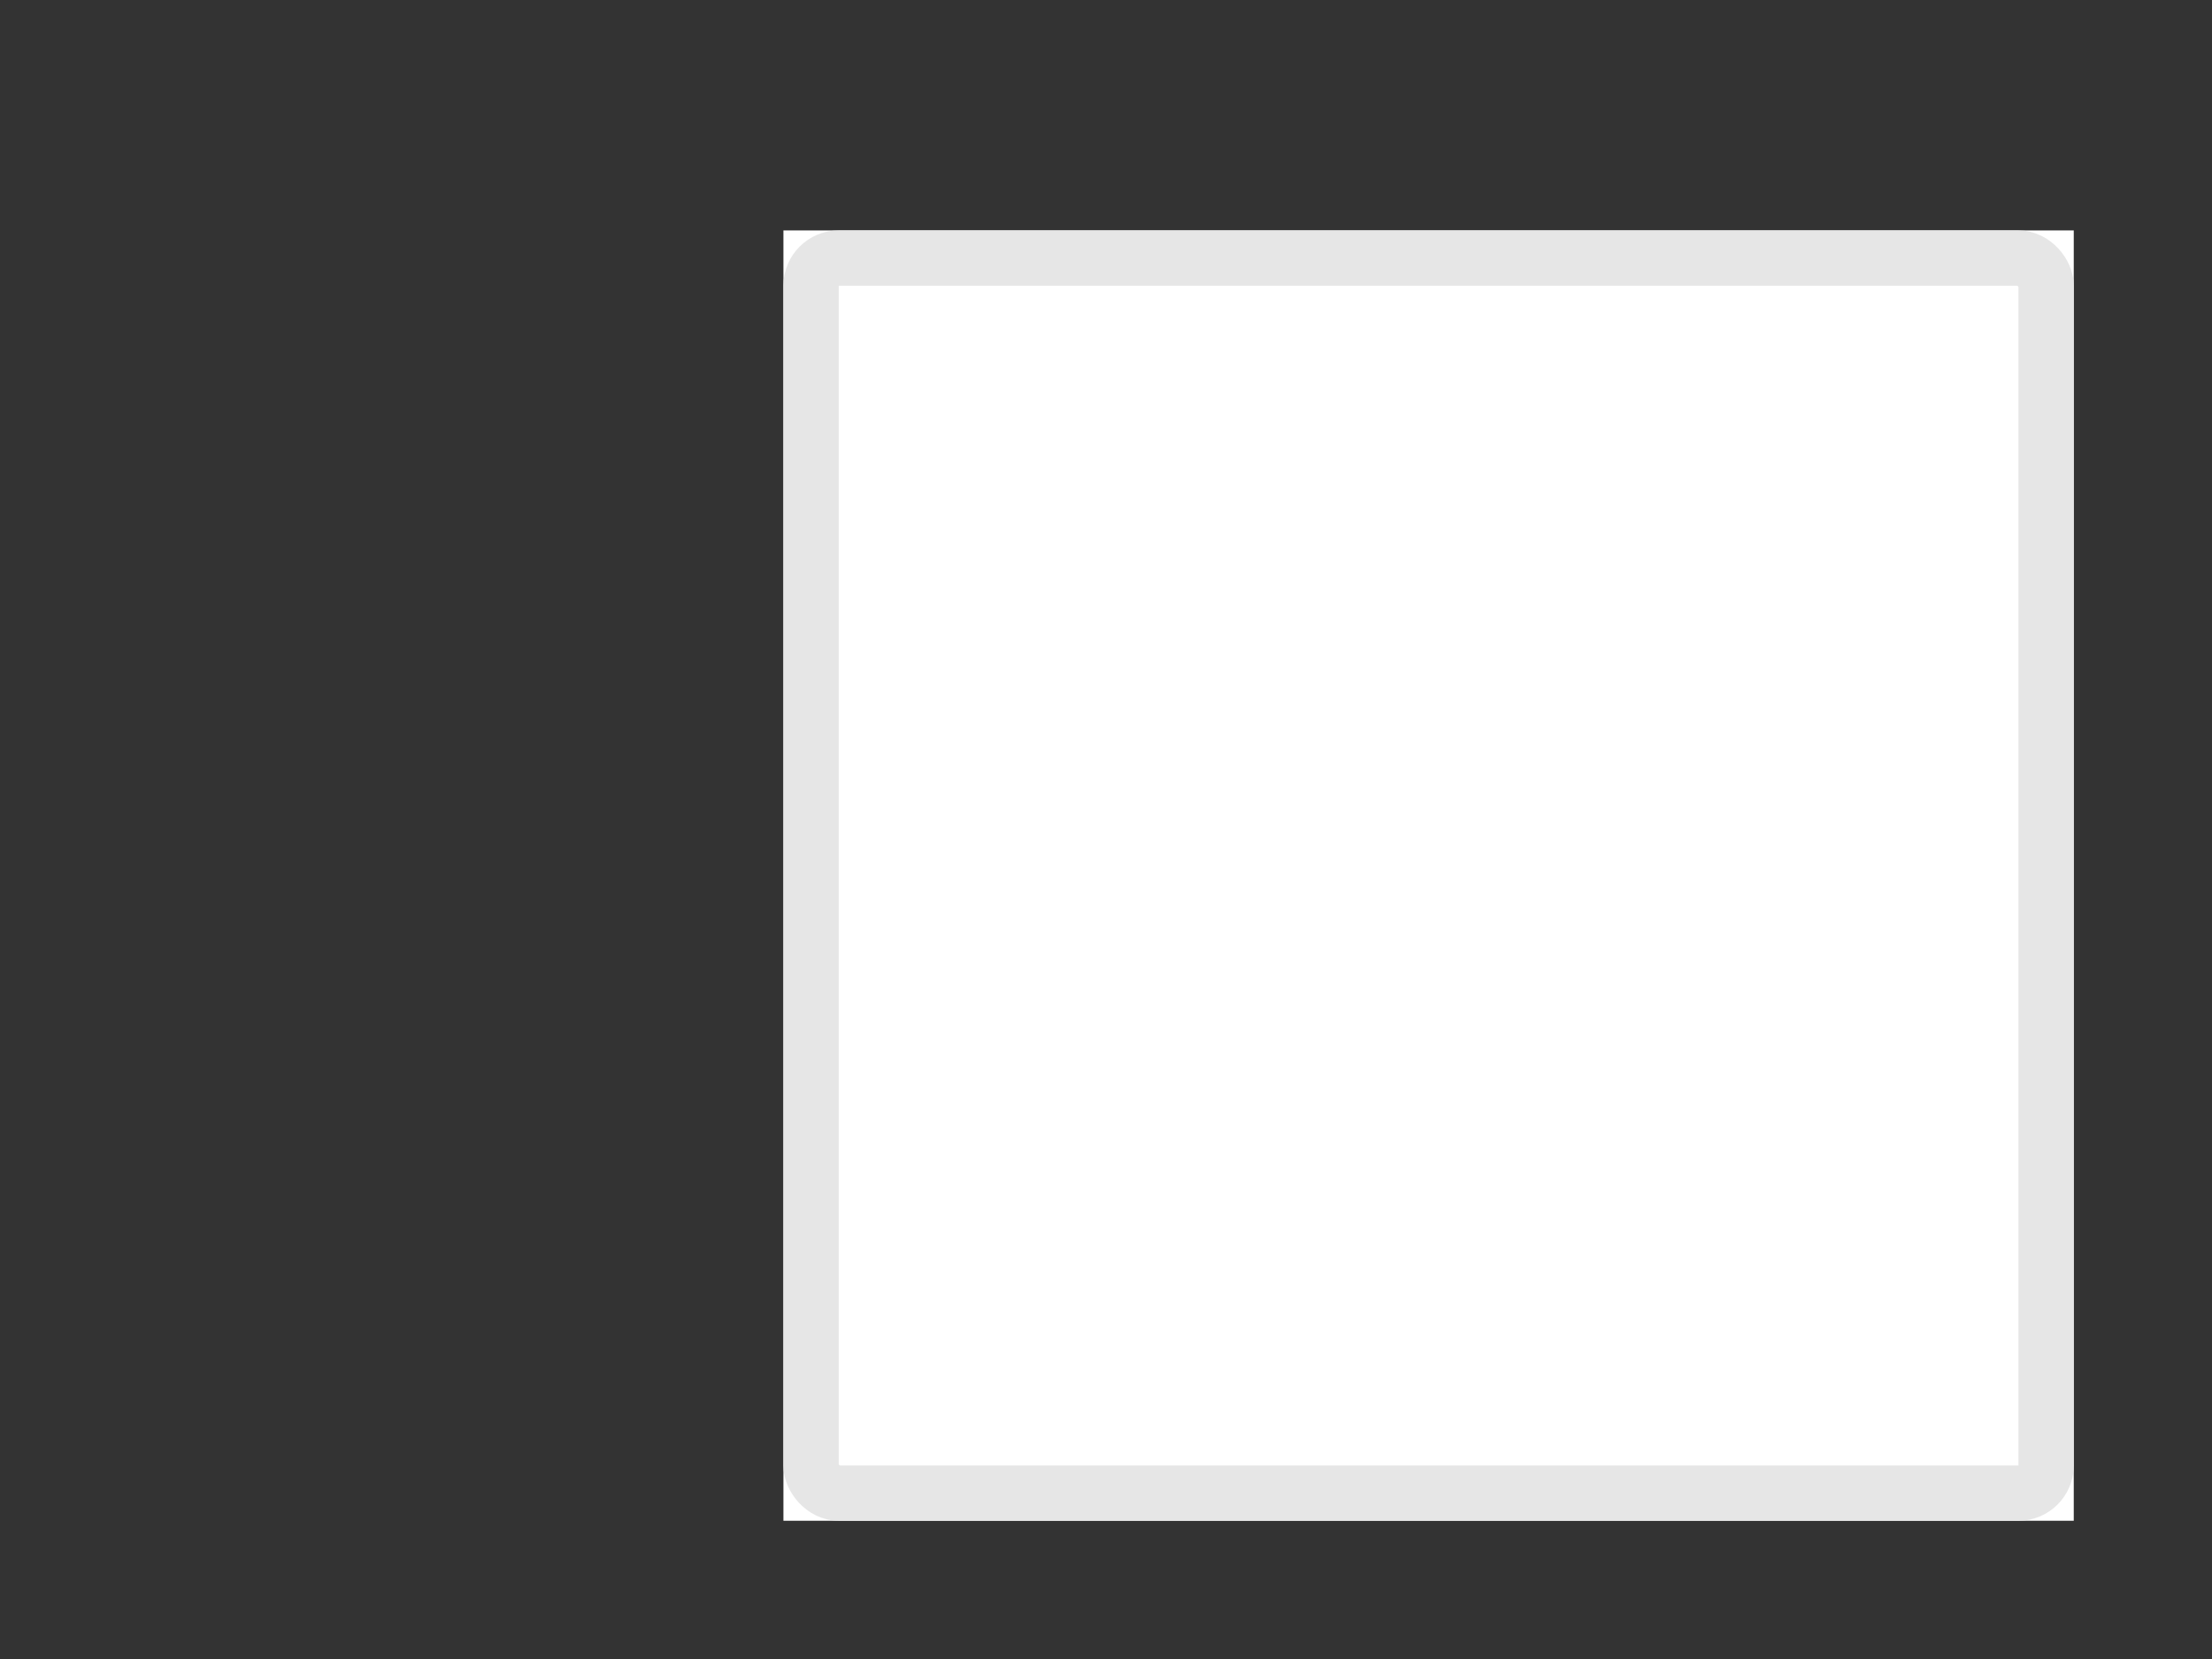 <svg width="480" height="360" viewBox="0 0 480 360" fill="none" xmlns="http://www.w3.org/2000/svg">
<rect x="0" y="0" width="480" height="360" fill="#333333" stroke="none"/>
<rect x="170" y="50" width="280" height="280" fill="white"/>
<rect x="176" y="56" width="268" height="268" rx="6" stroke="#E6E6E6" stroke-width="12"/>
</svg>
